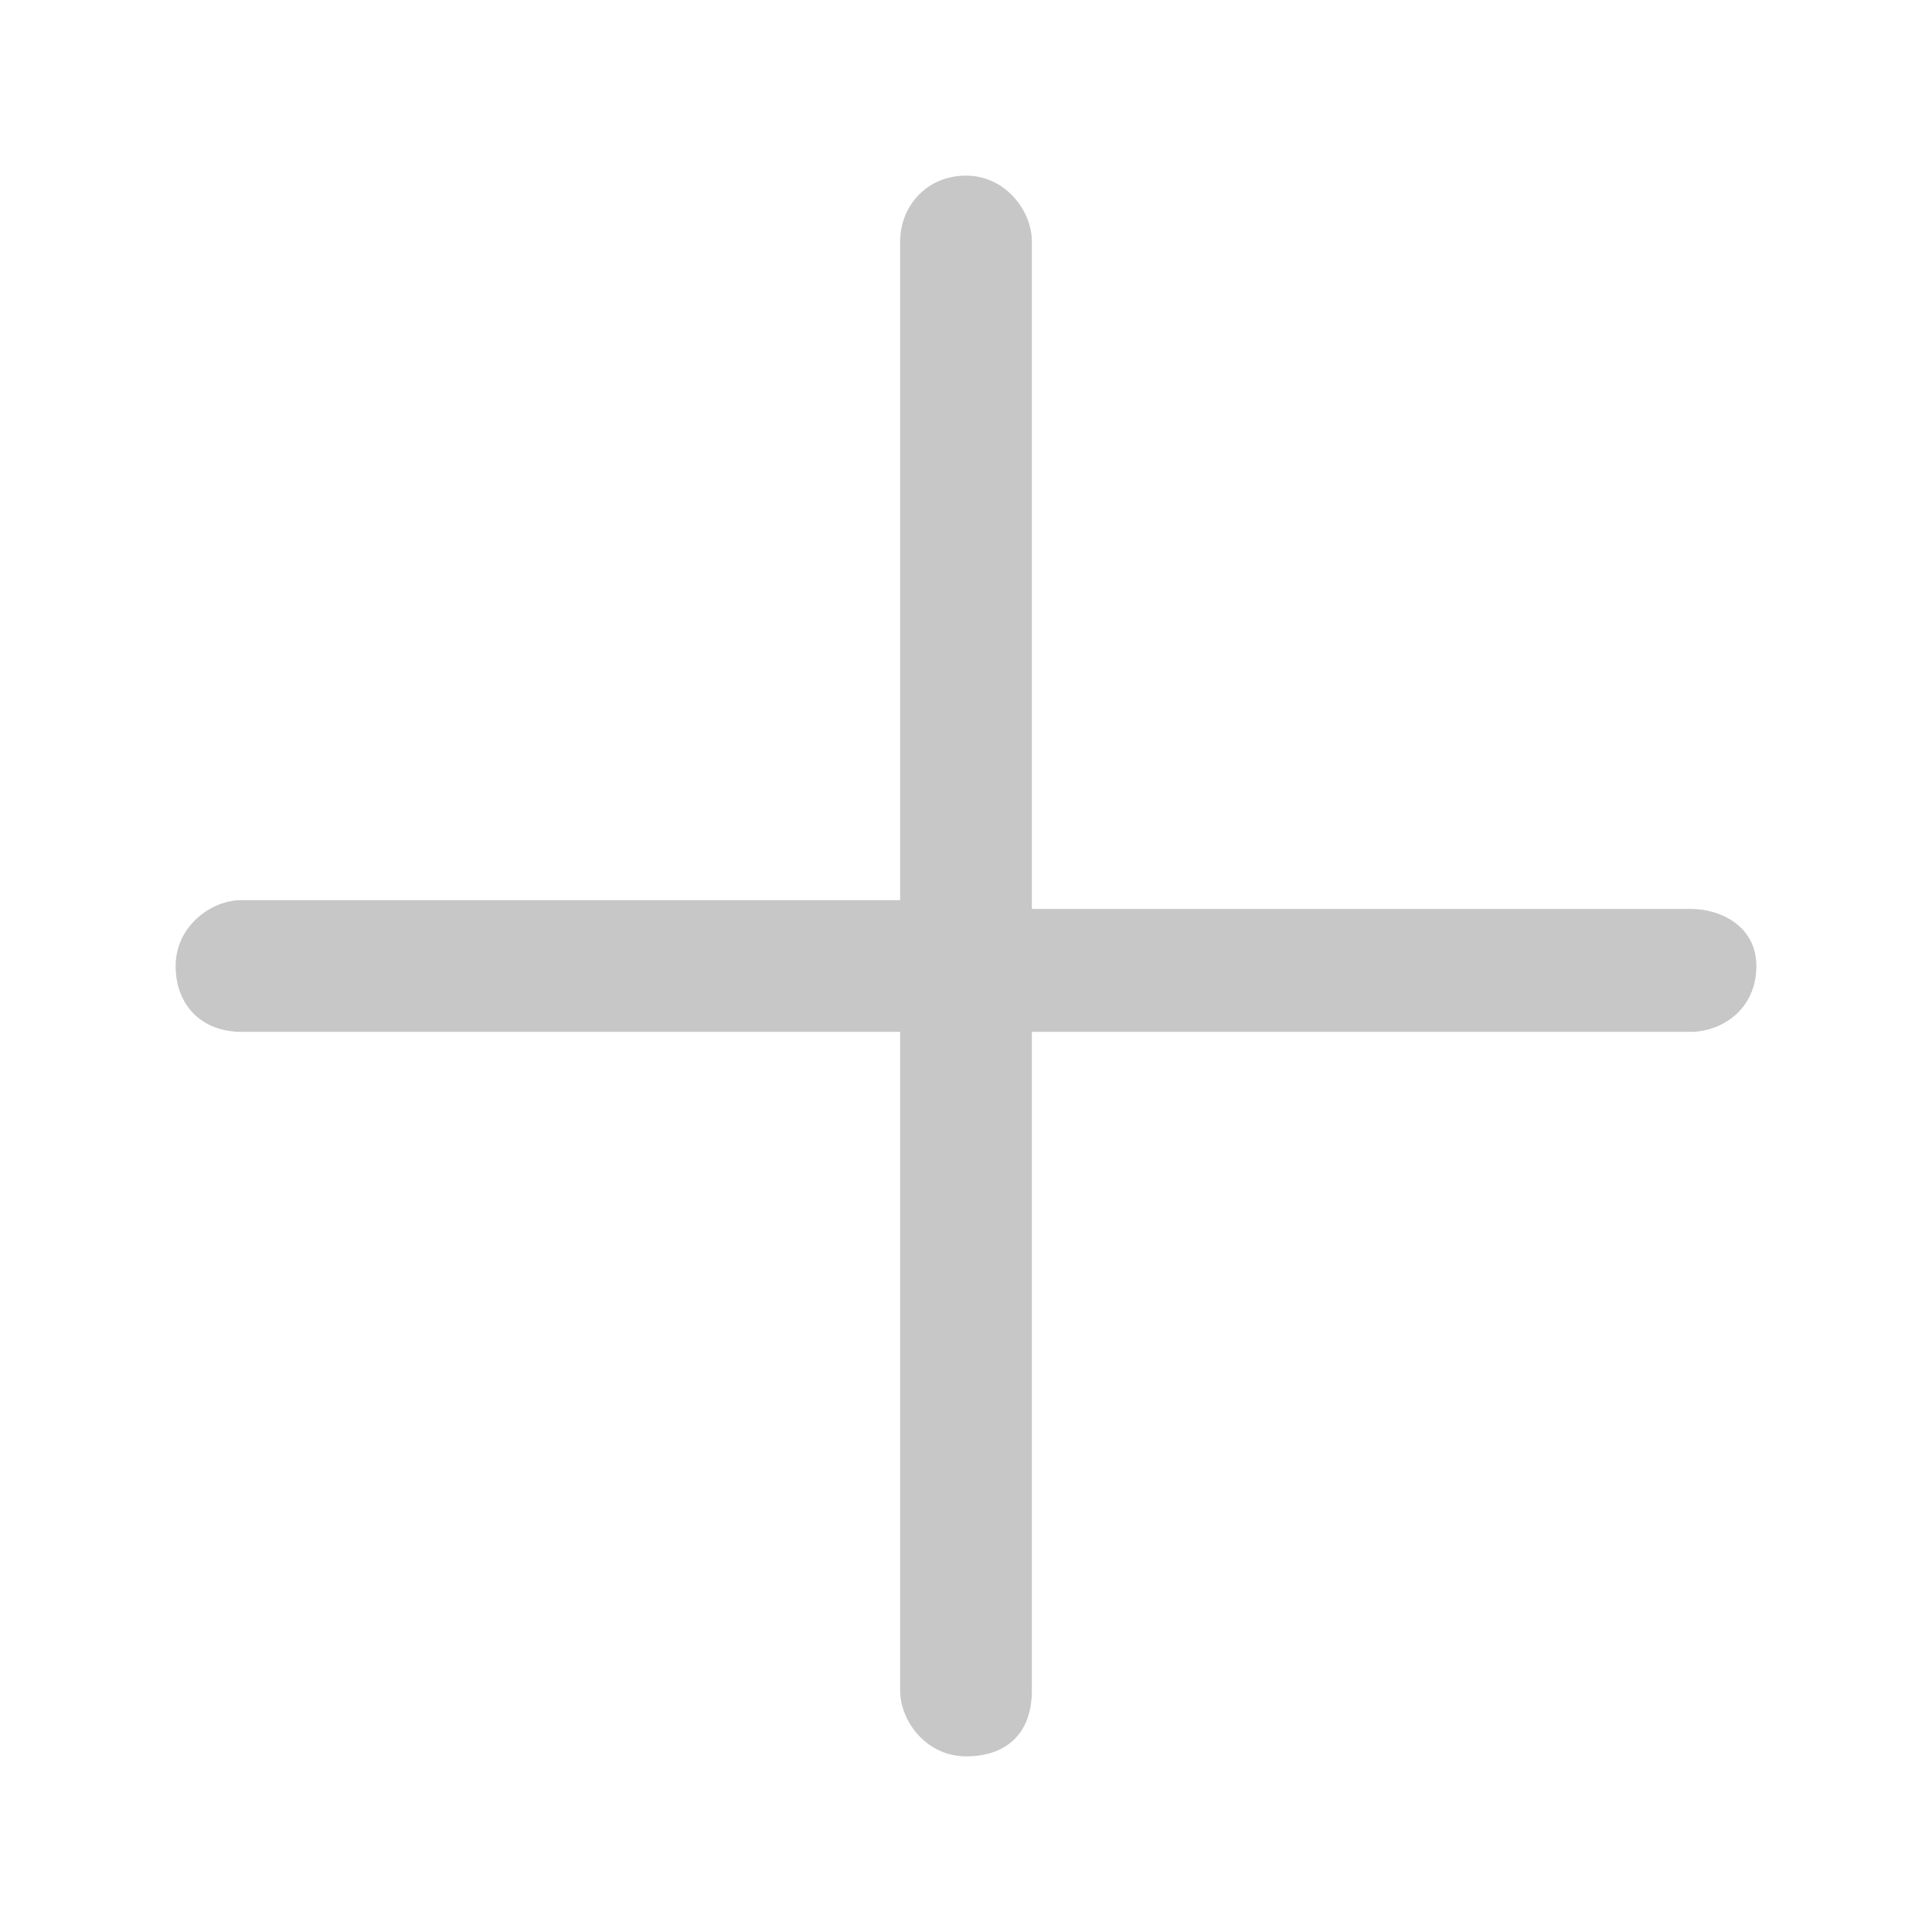 <?xml version="1.0" encoding="utf-8"?>
<!-- Generator: Adobe Illustrator 24.2.3, SVG Export Plug-In . SVG Version: 6.00 Build 0)  -->
<svg version="1.1" id="Layer_1" xmlns="http://www.w3.org/2000/svg" xmlns:xlink="http://www.w3.org/1999/xlink" x="0px" y="0px"
	 viewBox="0 0 44 44" style="enable-background:new 0 0 44 44;" xml:space="preserve">
<style type="text/css">
	.st0{fill:#C7C7C7;}
</style>
<path class="st0" d="M38.5,20.7h-15V5.5C23.5,4.8,22.9,4,22,4c-0.9,0-1.5,0.7-1.5,1.5v15h-15C4.8,20.5,4,21.1,4,22
	c0,0.9,0.6,1.5,1.5,1.5h15v15c0,0.7,0.6,1.5,1.5,1.5c0.9,0,1.5-0.5,1.5-1.5v-15h15c0.7,0,1.5-0.5,1.5-1.5
	C40,21.1,39.2,20.7,38.5,20.7z"/>
</svg>
